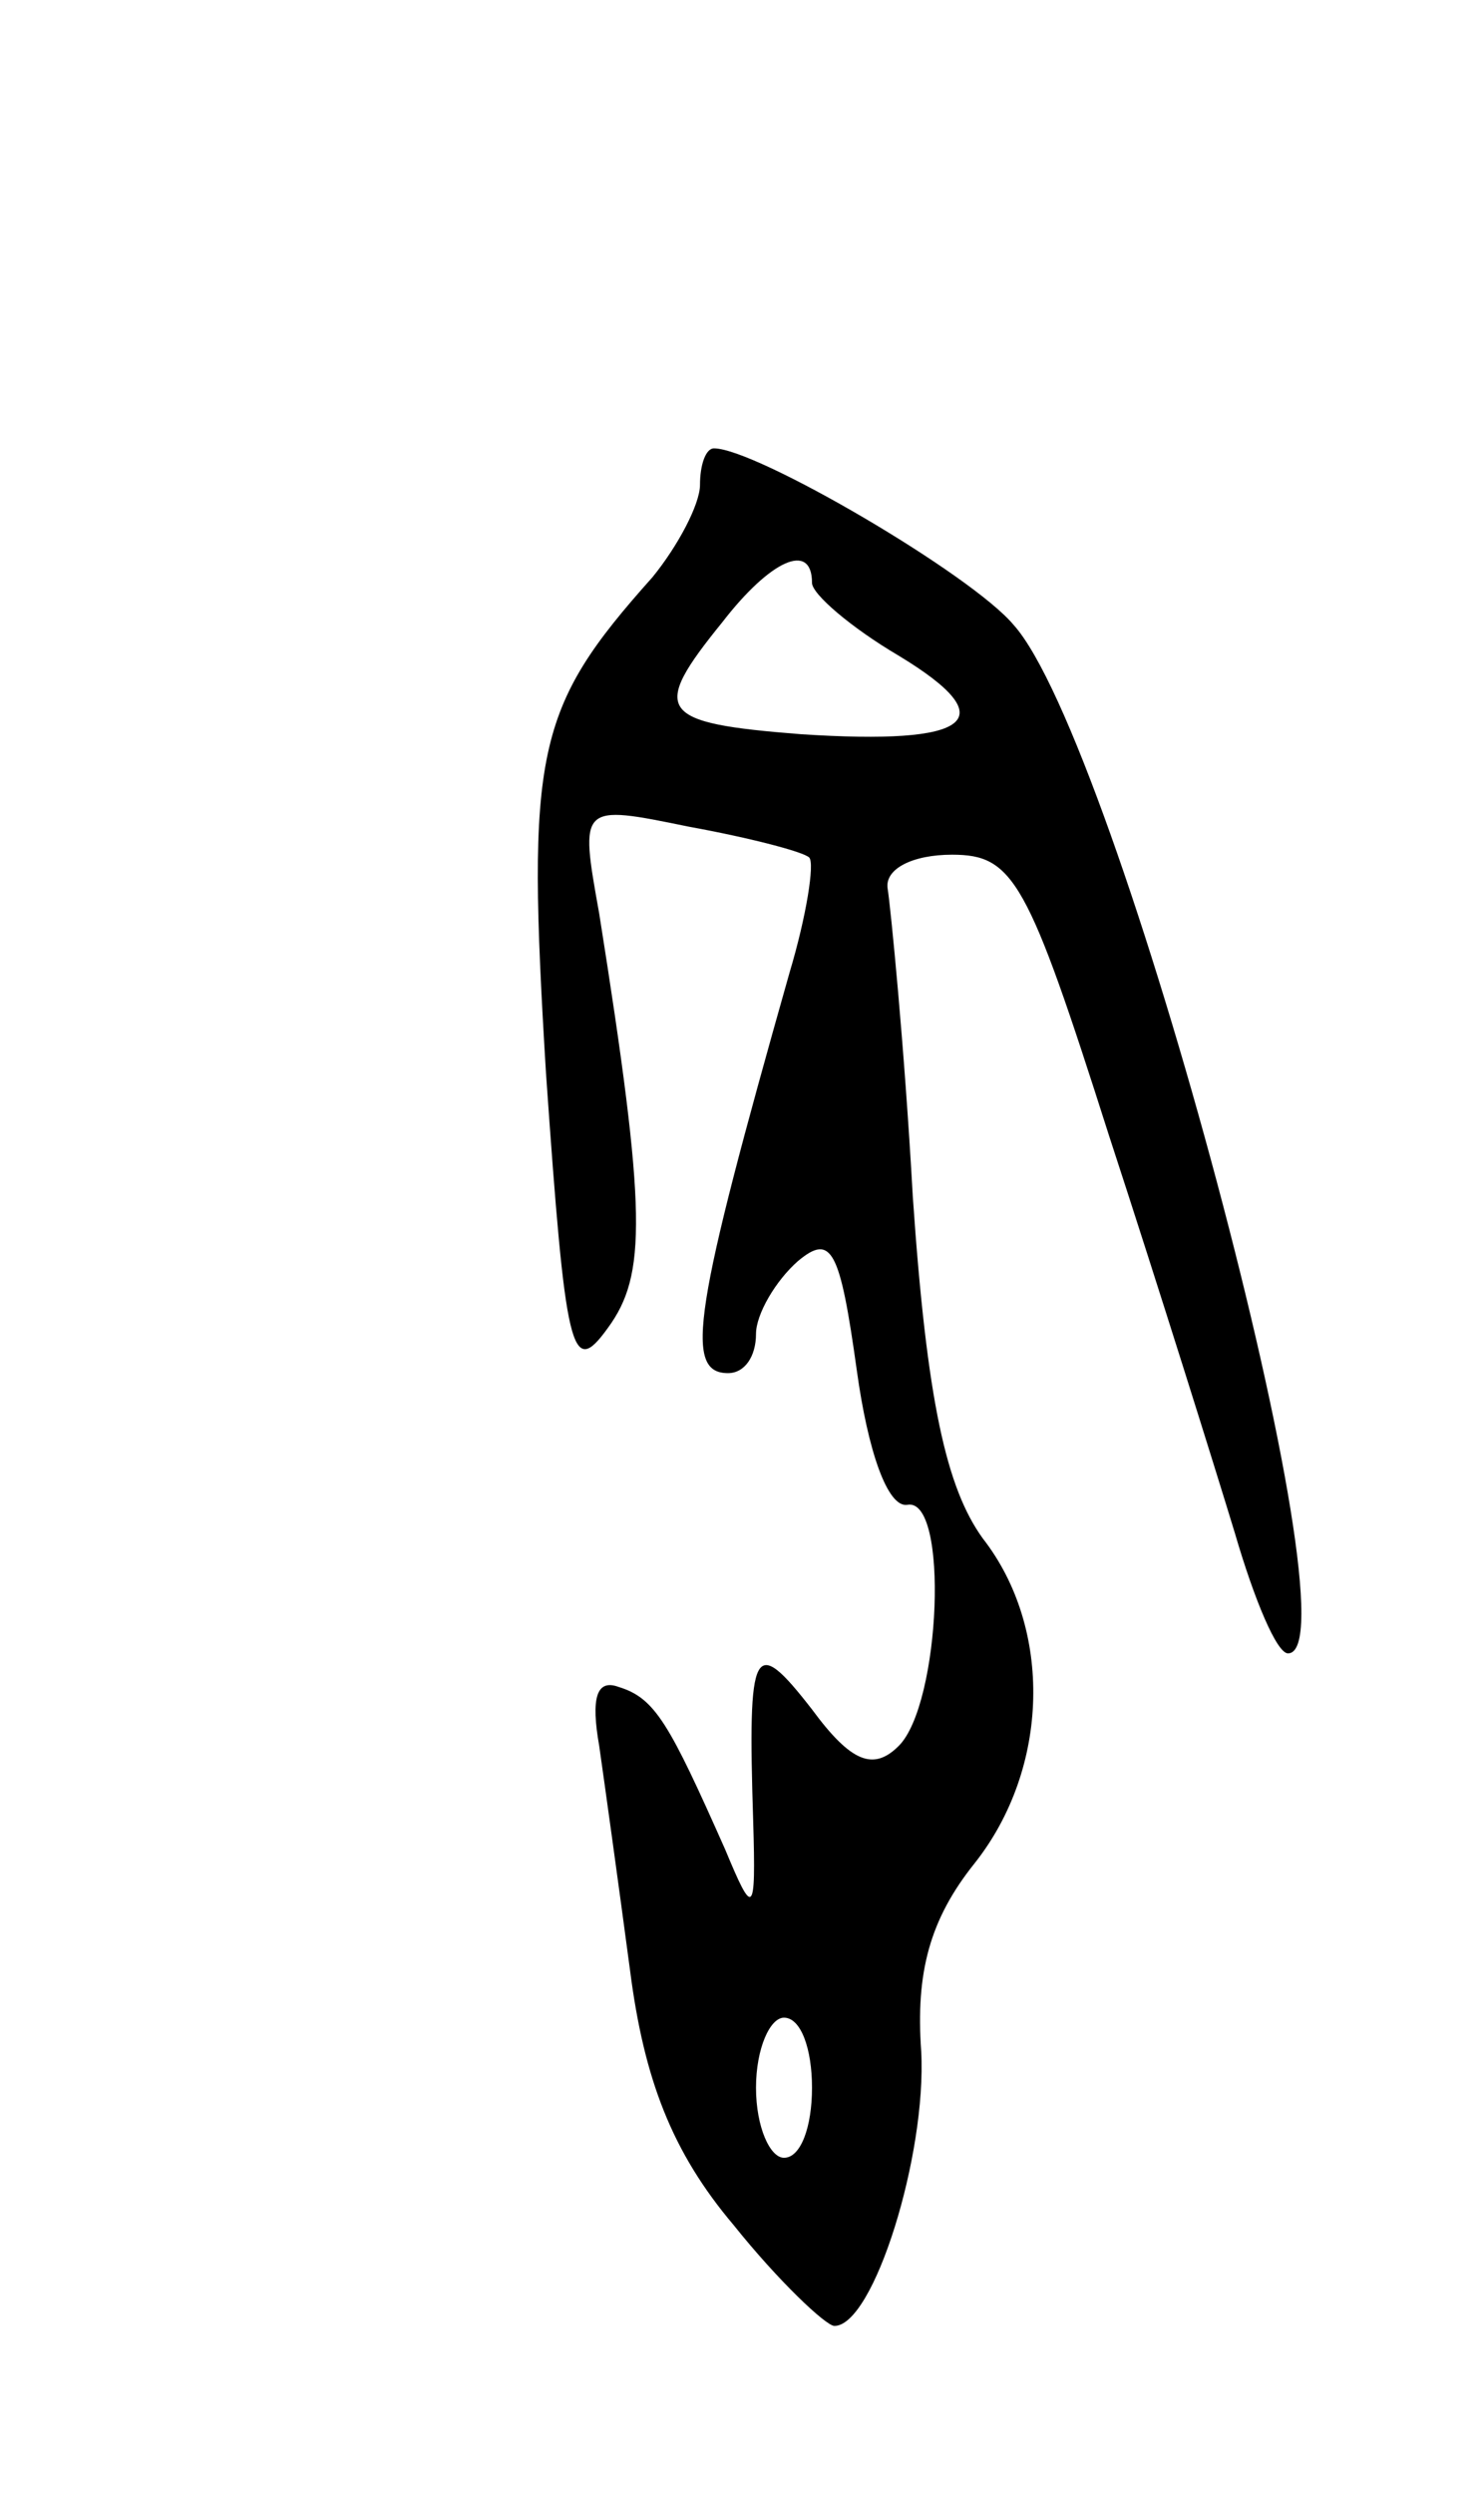 <svg version="1.0" xmlns="http://www.w3.org/2000/svg"
 width="53pt" height="89pt" viewBox="0 0 53 89"
 preserveAspectRatio="xMidYMid meet">
<g transform="translate(0,89) scale(0.1,-0.1)"
fill="#000000" stroke="none">
<path d="M250 717 c0 -7 -8 -22 -17 -33 -42 -47 -45 -62 -38 -177 7 -100 9
-109 22 -91 14 19 14 41 -3 148 -7 39 -7 39 32 31 22 -4 41 -9 43 -11 2 -2 -1
-21 -7 -41 -34 -120 -38 -143 -22 -143 6 0 10 6 10 14 0 7 7 19 15 26 12 10
15 4 21 -39 4 -29 11 -49 18 -48 15 3 12 -71 -3 -86 -9 -9 -17 -6 -31 13 -21
27 -23 23 -21 -40 1 -34 0 -34 -10 -10 -20 45 -25 54 -38 58 -8 3 -10 -4 -7
-21 2 -14 7 -50 11 -80 5 -39 15 -65 37 -91 16 -20 33 -36 36 -36 14 0 33 61
31 98 -2 28 3 47 19 67 27 34 28 84 3 116 -13 18 -20 49 -25 122 -3 54 -8 104
-9 110 -1 7 9 12 23 12 22 0 27 -9 56 -100 18 -55 38 -119 45 -142 7 -24 15
-43 19 -43 26 0 -61 326 -98 367 -15 18 -92 63 -107 63 -3 0 -5 -6 -5 -13z
m40 -35 c0 -4 14 -16 31 -26 38 -23 26 -32 -35 -28 -51 4 -54 8 -28 40 17 22
32 29 32 14z m0 -537 c0 -14 -4 -25 -10 -25 -5 0 -10 11 -10 25 0 14 5 25 10
25 6 0 10 -11 10 -25z"/>
</g>
</svg>
